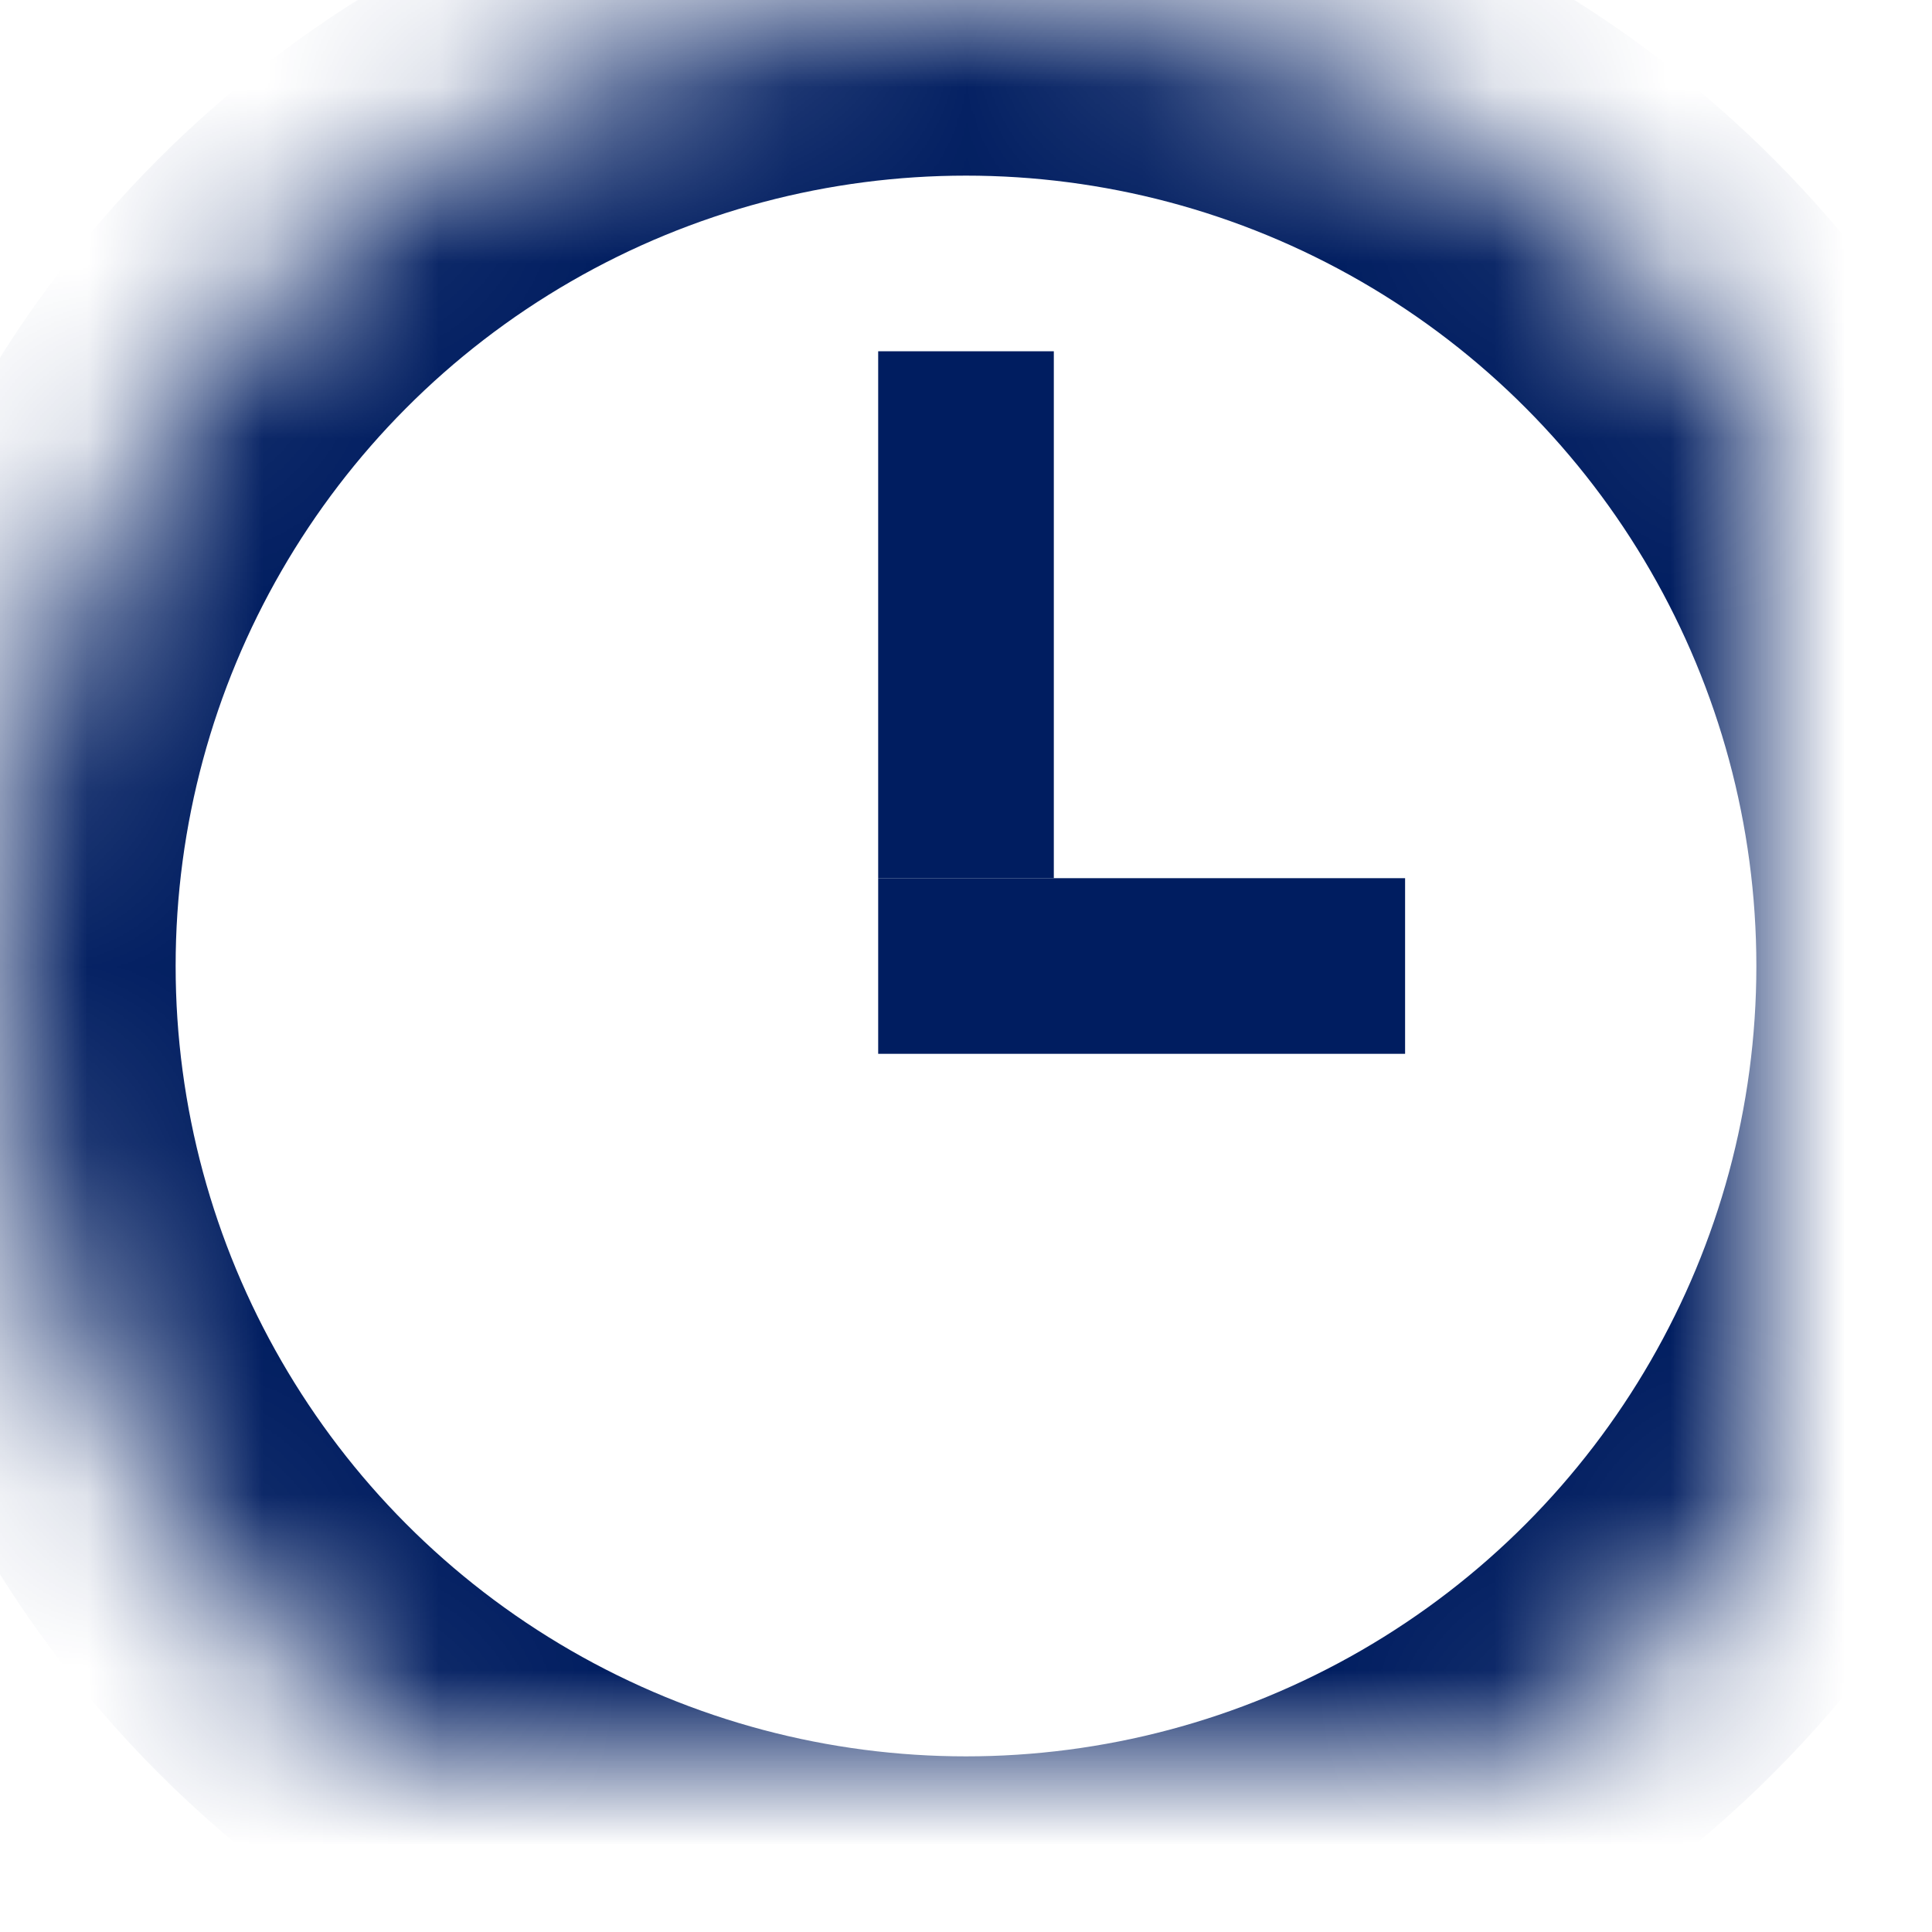 <?xml version="1.0" encoding="UTF-8" standalone="no"?>
<svg width="11px" height="11px" viewBox="0 0 11 11" version="1.1" xmlns="http://www.w3.org/2000/svg" xmlns:xlink="http://www.w3.org/1999/xlink">
    <!-- Generator: sketchtool 39.1 (31720) - http://www.bohemiancoding.com/sketch -->
    <title>B1BE832C-6B12-431D-A1BF-F28A638DC040</title>
    <desc>Created with sketchtool.</desc>
    <defs>
        <circle id="path-1" cx="6.5" cy="6.5" r="5.5"></circle>
        <mask id="mask-2" maskContentUnits="userSpaceOnUse" maskUnits="objectBoundingBox" x="0" y="0" width="11" height="11" fill="white">
            <use xlink:href="#path-1"></use>
        </mask>
    </defs>
    <g id="veeroute_main_workspace" stroke="none" stroke-width="1" fill="none" fill-rule="evenodd">
        <g id="test-front-end" transform="translate(-524, -189)">
            <g id="time_14px_dark" transform="translate(523, 188)">
                <use id="Oval-23" stroke="#001D60" mask="url(#mask-2)" stroke-width="2" xlink:href="#path-1"></use>
                <rect id="Rectangle-208" fill="#001D60" fill-rule="evenodd" x="6" y="3" width="1" height="3"></rect>
                <rect id="Rectangle-208" fill="#001D60" fill-rule="evenodd" transform="translate(7.5, 6.5) rotate(-270) translate(-7.5, -6.5) " x="7" y="5" width="1" height="3"></rect>
            </g>
        </g>
    </g>
</svg>